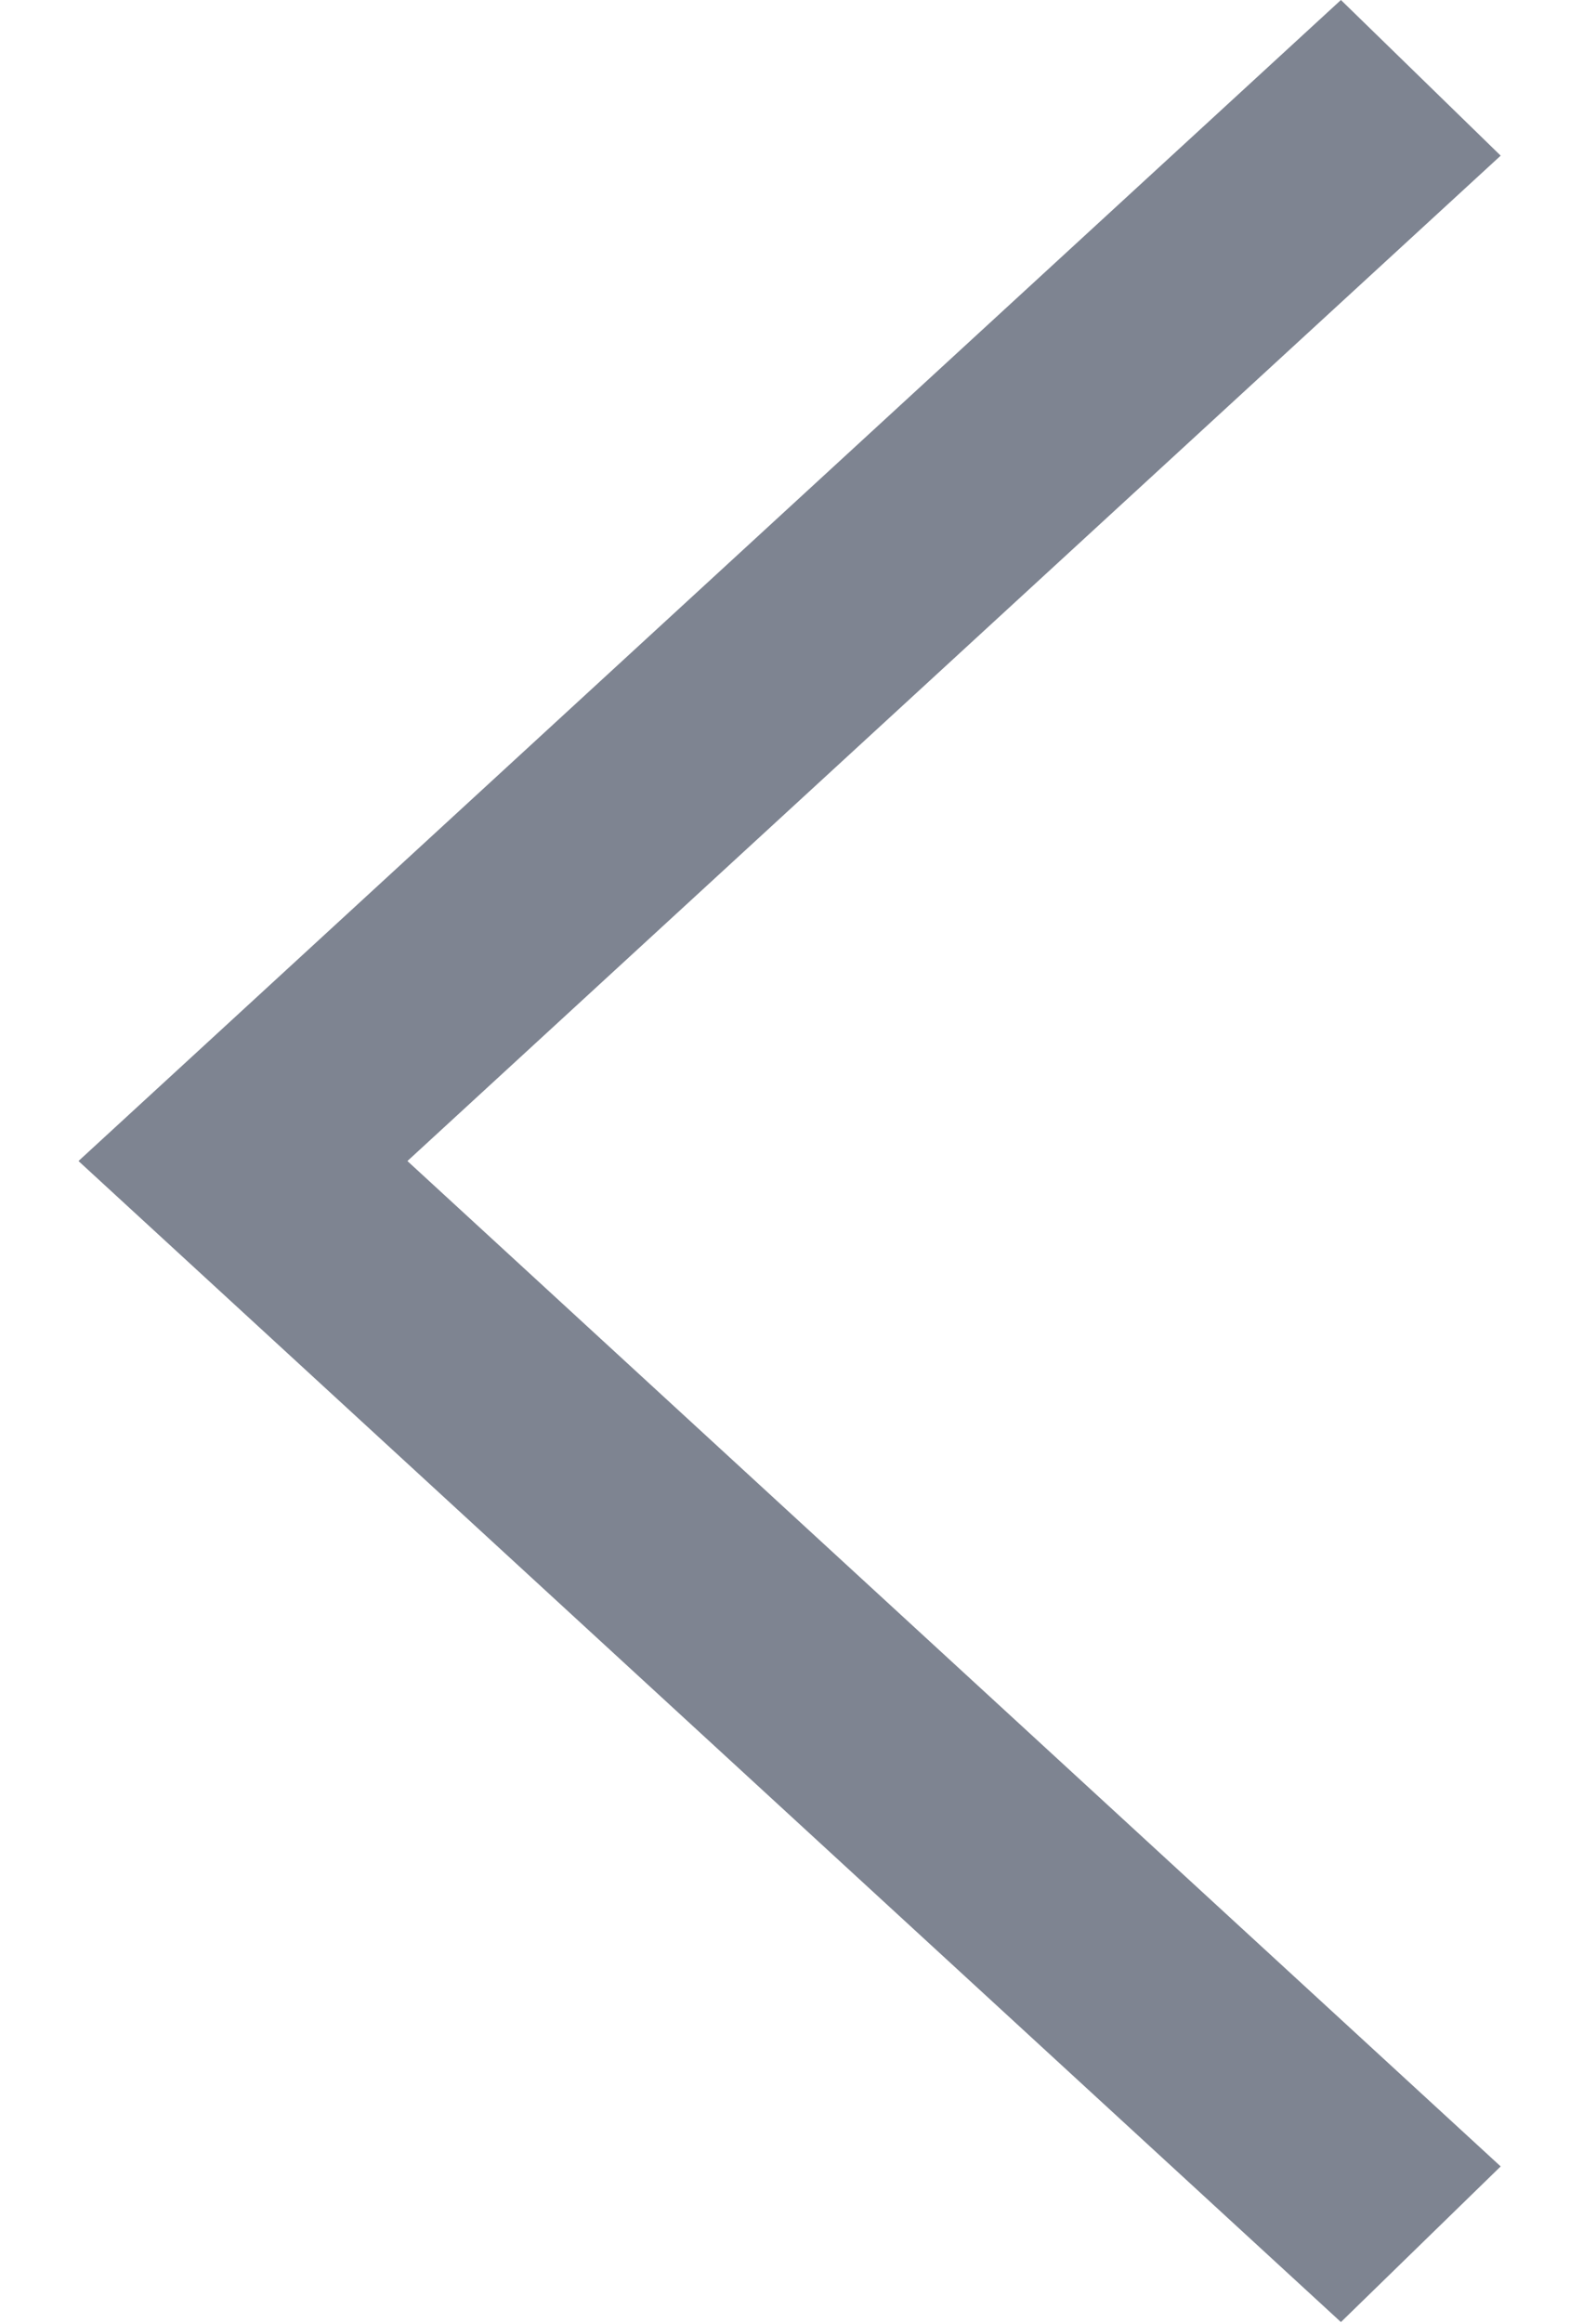 <?xml version="1.0" encoding="UTF-8" standalone="no"?>
<svg width="11px" height="16px" viewBox="0 0 11 16" version="1.1" xmlns="http://www.w3.org/2000/svg" xmlns:xlink="http://www.w3.org/1999/xlink" xmlns:sketch="http://www.bohemiancoding.com/sketch/ns">
    <!-- Generator: Sketch 3.3.1 (12002) - http://www.bohemiancoding.com/sketch -->
    <title>left-arrow</title>
    <desc>Created with Sketch.</desc>
    <defs></defs>
    <g id="User-page" stroke="none" stroke-width="1" fill="none" fill-rule="evenodd" sketch:type="MSPage">
        <g id="Table-page" sketch:type="MSArtboardGroup" transform="translate(-276, -1262)" fill="#7E8491">
            <g id="left-arrow" sketch:type="MSLayerGroup" transform="translate(276.5, 1261)">
                <path d="M9.843,2.072 L8.742,1 L0.041,8.996 L8.742,16.992 L9.843,15.92 L2.308,8.996 L9.843,2.072 Z" id="Shape" sketch:type="MSShapeGroup"></path>
            </g>
        </g>
    </g>
</svg>